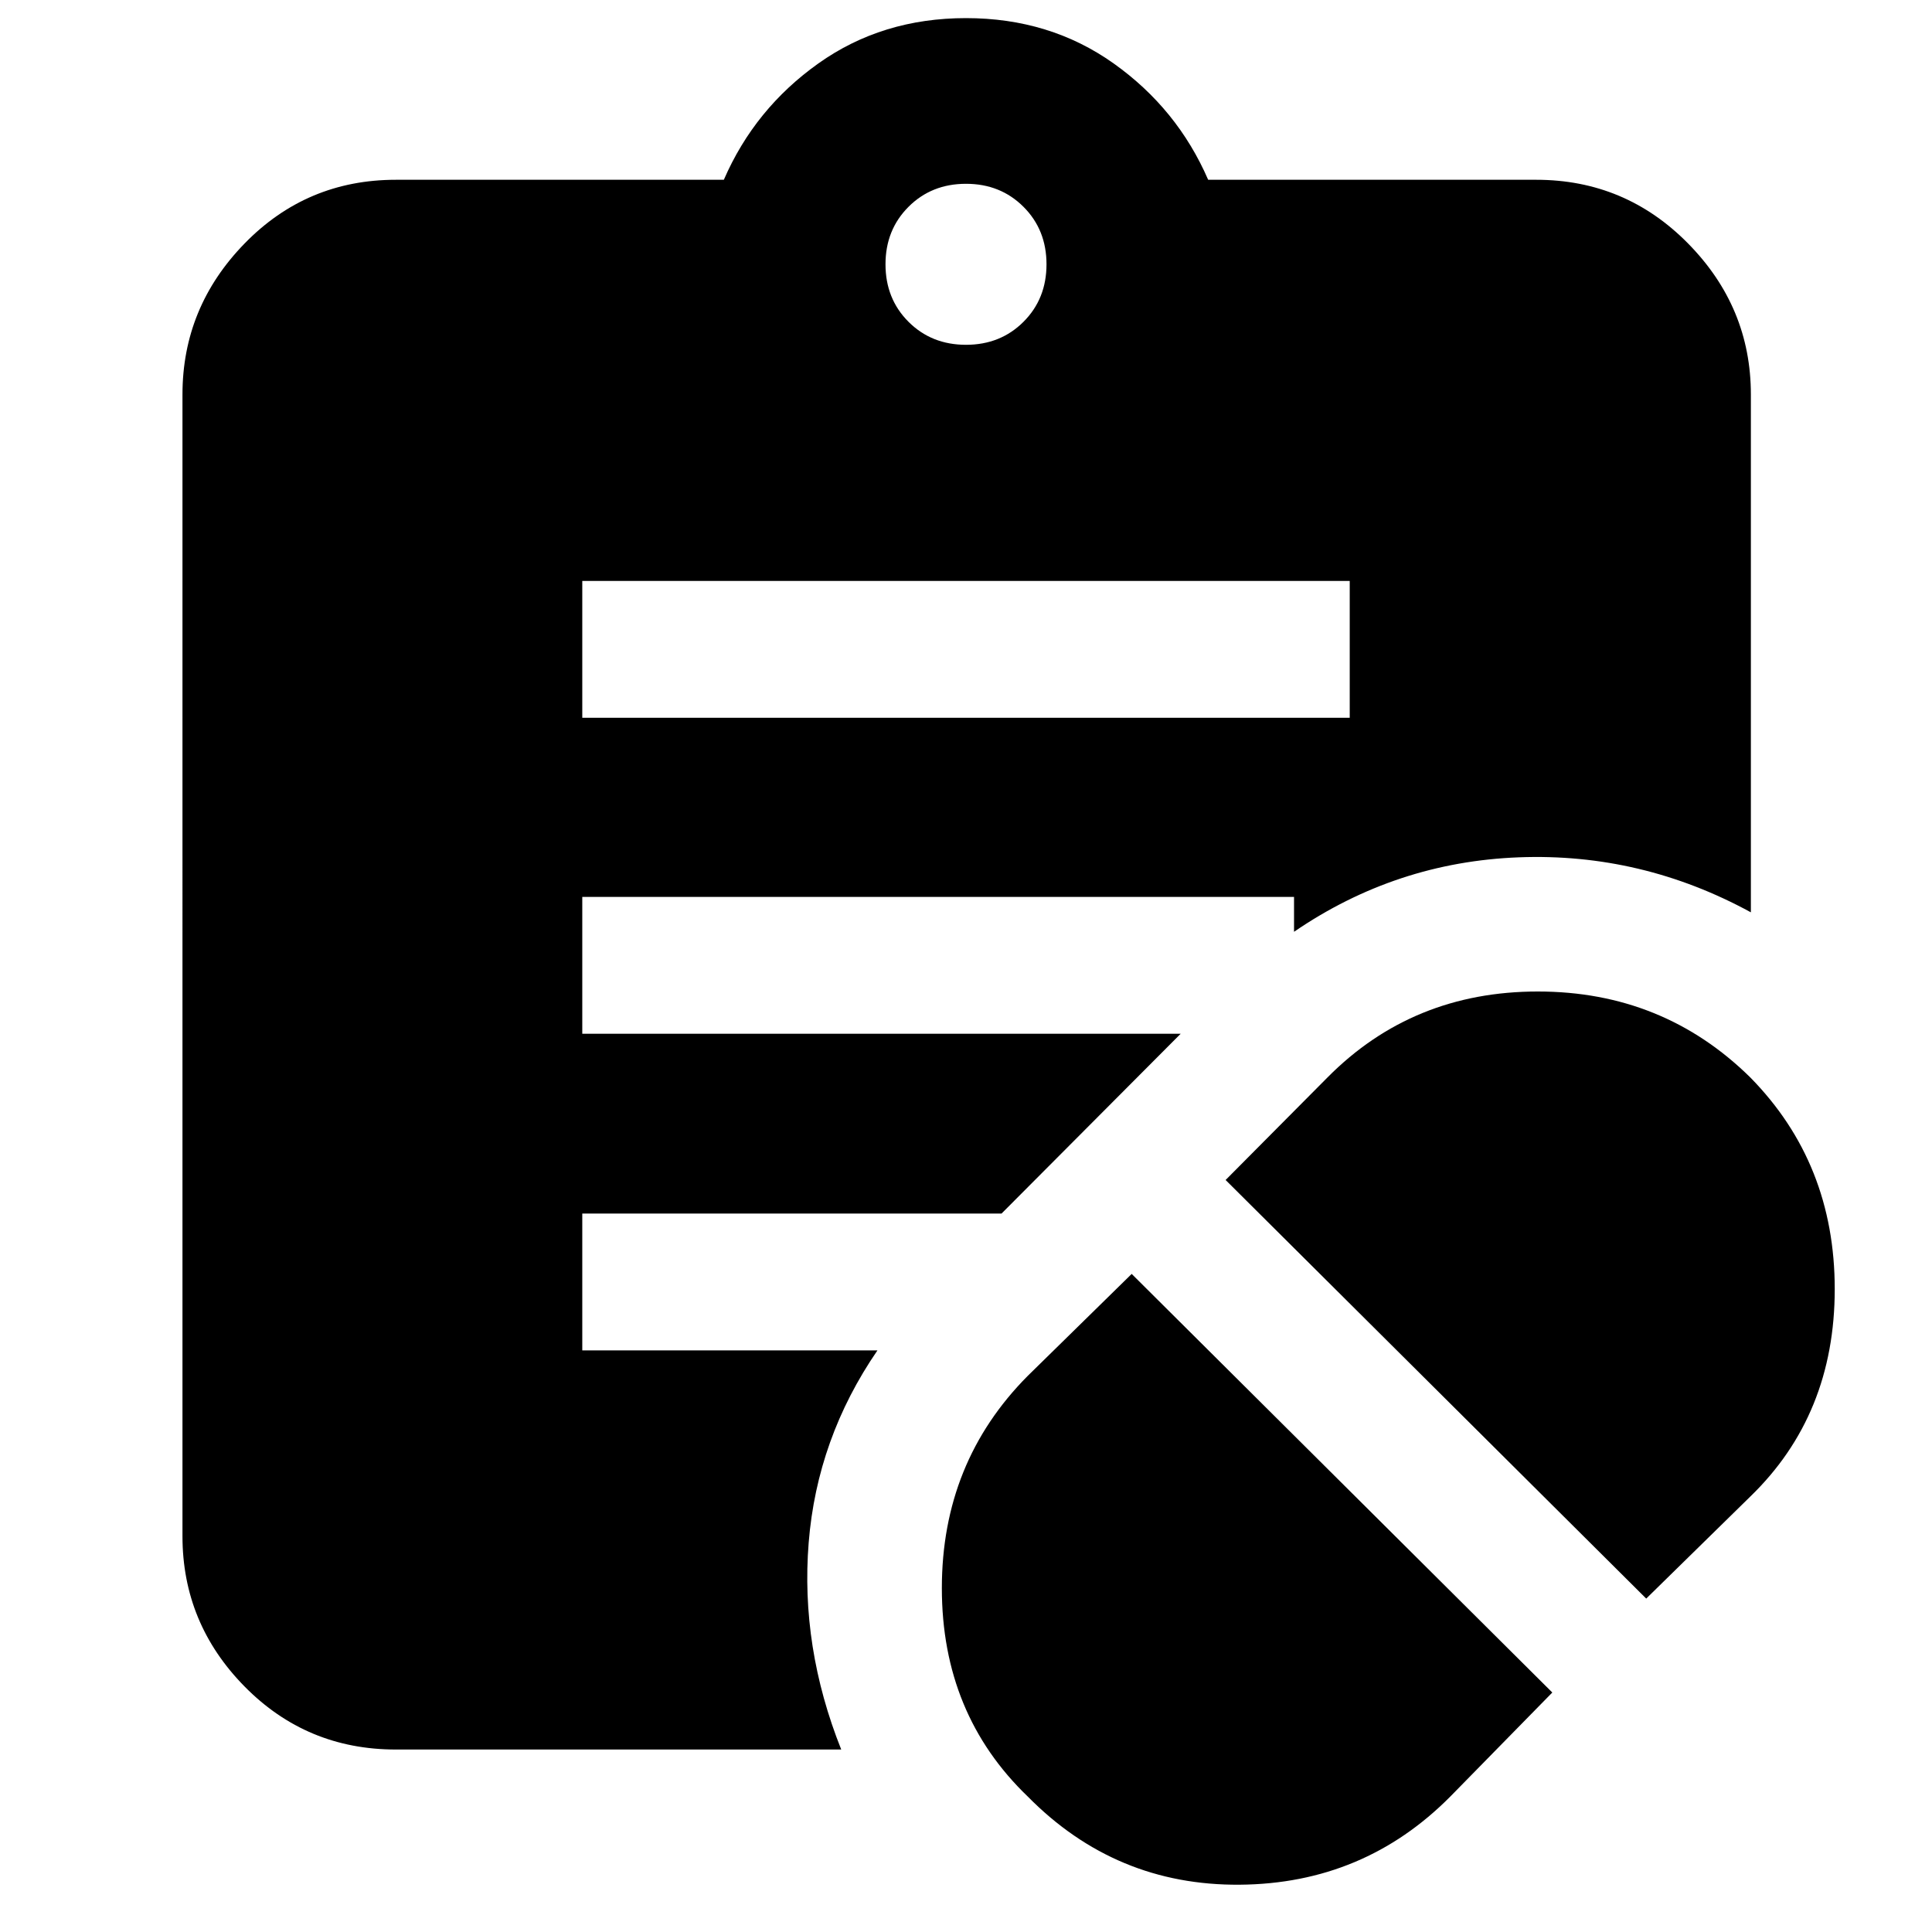 <svg xmlns="http://www.w3.org/2000/svg" height="40" viewBox="0 -960 960 960" width="40"><path d="M720.67-67.33 771.33-119l-209-208-51.66 50.67Q468-233.39 468-170.86t42.67 103.53Q554.33-23 616.03-23.5q61.69-.5 104.64-43.83ZM818-165.67l51.67-50.66q42-40.61 42-103.14t-42-105.2q-43.34-42.66-105.53-42.66-62.2 0-104.47 42.66l-50.67 51 209 208ZM289.33-603.33h381.34v-68H289.33v68ZM480-788.67q17.13 0 28.57-11.43Q520-811.53 520-828.67q0-17.13-11.43-28.56-11.44-11.44-28.57-11.44-17.13 0-28.57 11.44Q440-845.8 440-828.67q0 17.14 11.43 28.57 11.44 11.43 28.57 11.43Zm-62 698H196.67q-44.31 0-75.16-31.34-30.84-31.35-30.84-74.66V-764q0-43.31 30.84-74.99 30.85-31.68 75.16-31.68h163q15.33-35.33 47-57.83Q438.33-951 480-951t73.33 22.5q31.67 22.5 47 57.83h163q44.31 0 75.49 31.68Q870-807.31 870-764v257.33Q815.67-536.33 754.67-534q-61 2.33-111.67 37v-17.33H289.33v68h297.34l-89 89.33H289.33v68H436q-30 43.67-34.17 95.5-4.16 51.83 16.17 102.83Z"/></svg>